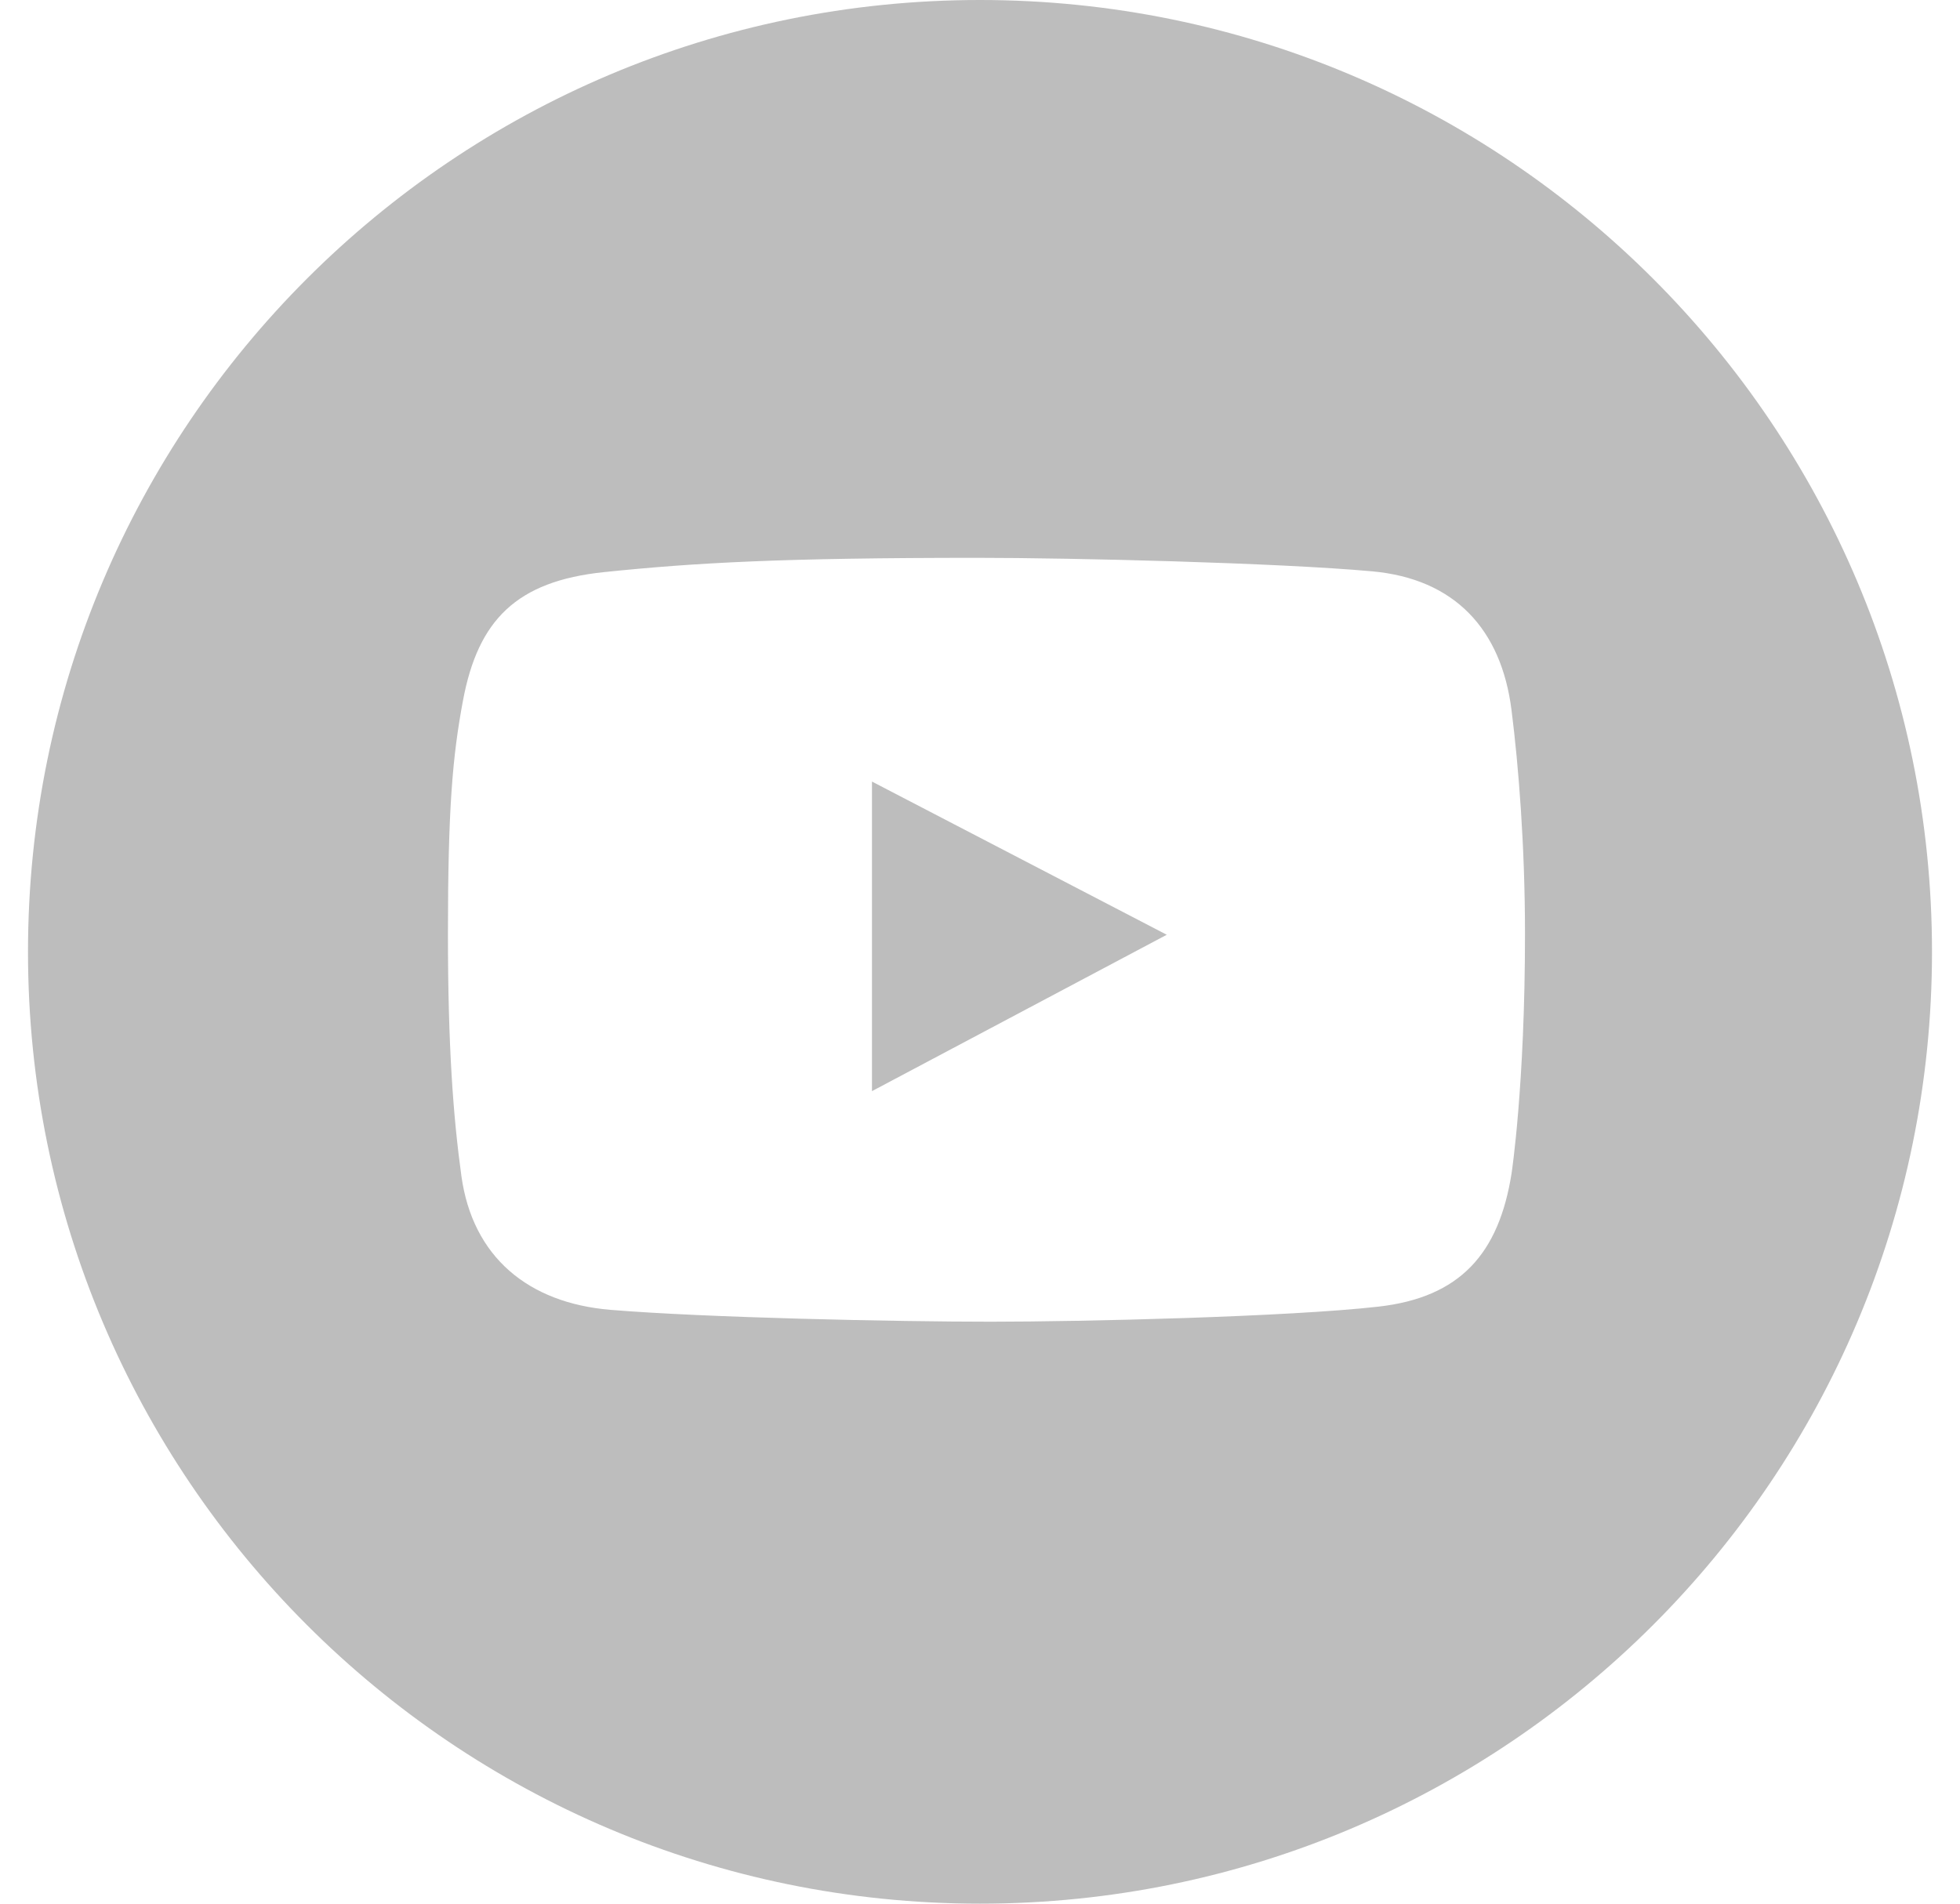 <svg width="35" height="34" viewBox="0 0 35 34" fill="none" xmlns="http://www.w3.org/2000/svg">
<path d="M15.571 19.488L20.835 16.695L15.571 13.959V19.488Z" fill="#BDBDBD"/>
<path d="M17.5 0C8.111 0 0.5 7.611 0.5 17C0.5 26.389 8.111 34 17.5 34C26.889 34 34.5 26.389 34.5 17C34.5 7.611 26.889 0 17.5 0ZM26.992 20.959C26.765 22.393 26.072 23.172 24.614 23.337C22.985 23.521 19.322 23.606 17.693 23.606C16.009 23.606 12.601 23.535 10.9 23.394C9.438 23.272 8.44 22.455 8.239 21.002C8.093 19.943 7.999 18.686 7.999 16.685C7.999 14.459 8.079 13.516 8.268 12.51C8.537 11.075 9.222 10.38 10.787 10.218C12.428 10.048 13.98 9.963 17.453 9.963C19.15 9.963 22.81 10.051 24.501 10.204C25.977 10.337 26.809 11.24 26.991 12.68C27.119 13.685 27.232 15.124 27.232 16.672C27.233 19.388 26.992 20.959 26.992 20.959Z" fill="#BDBDBD"/>
</svg>
